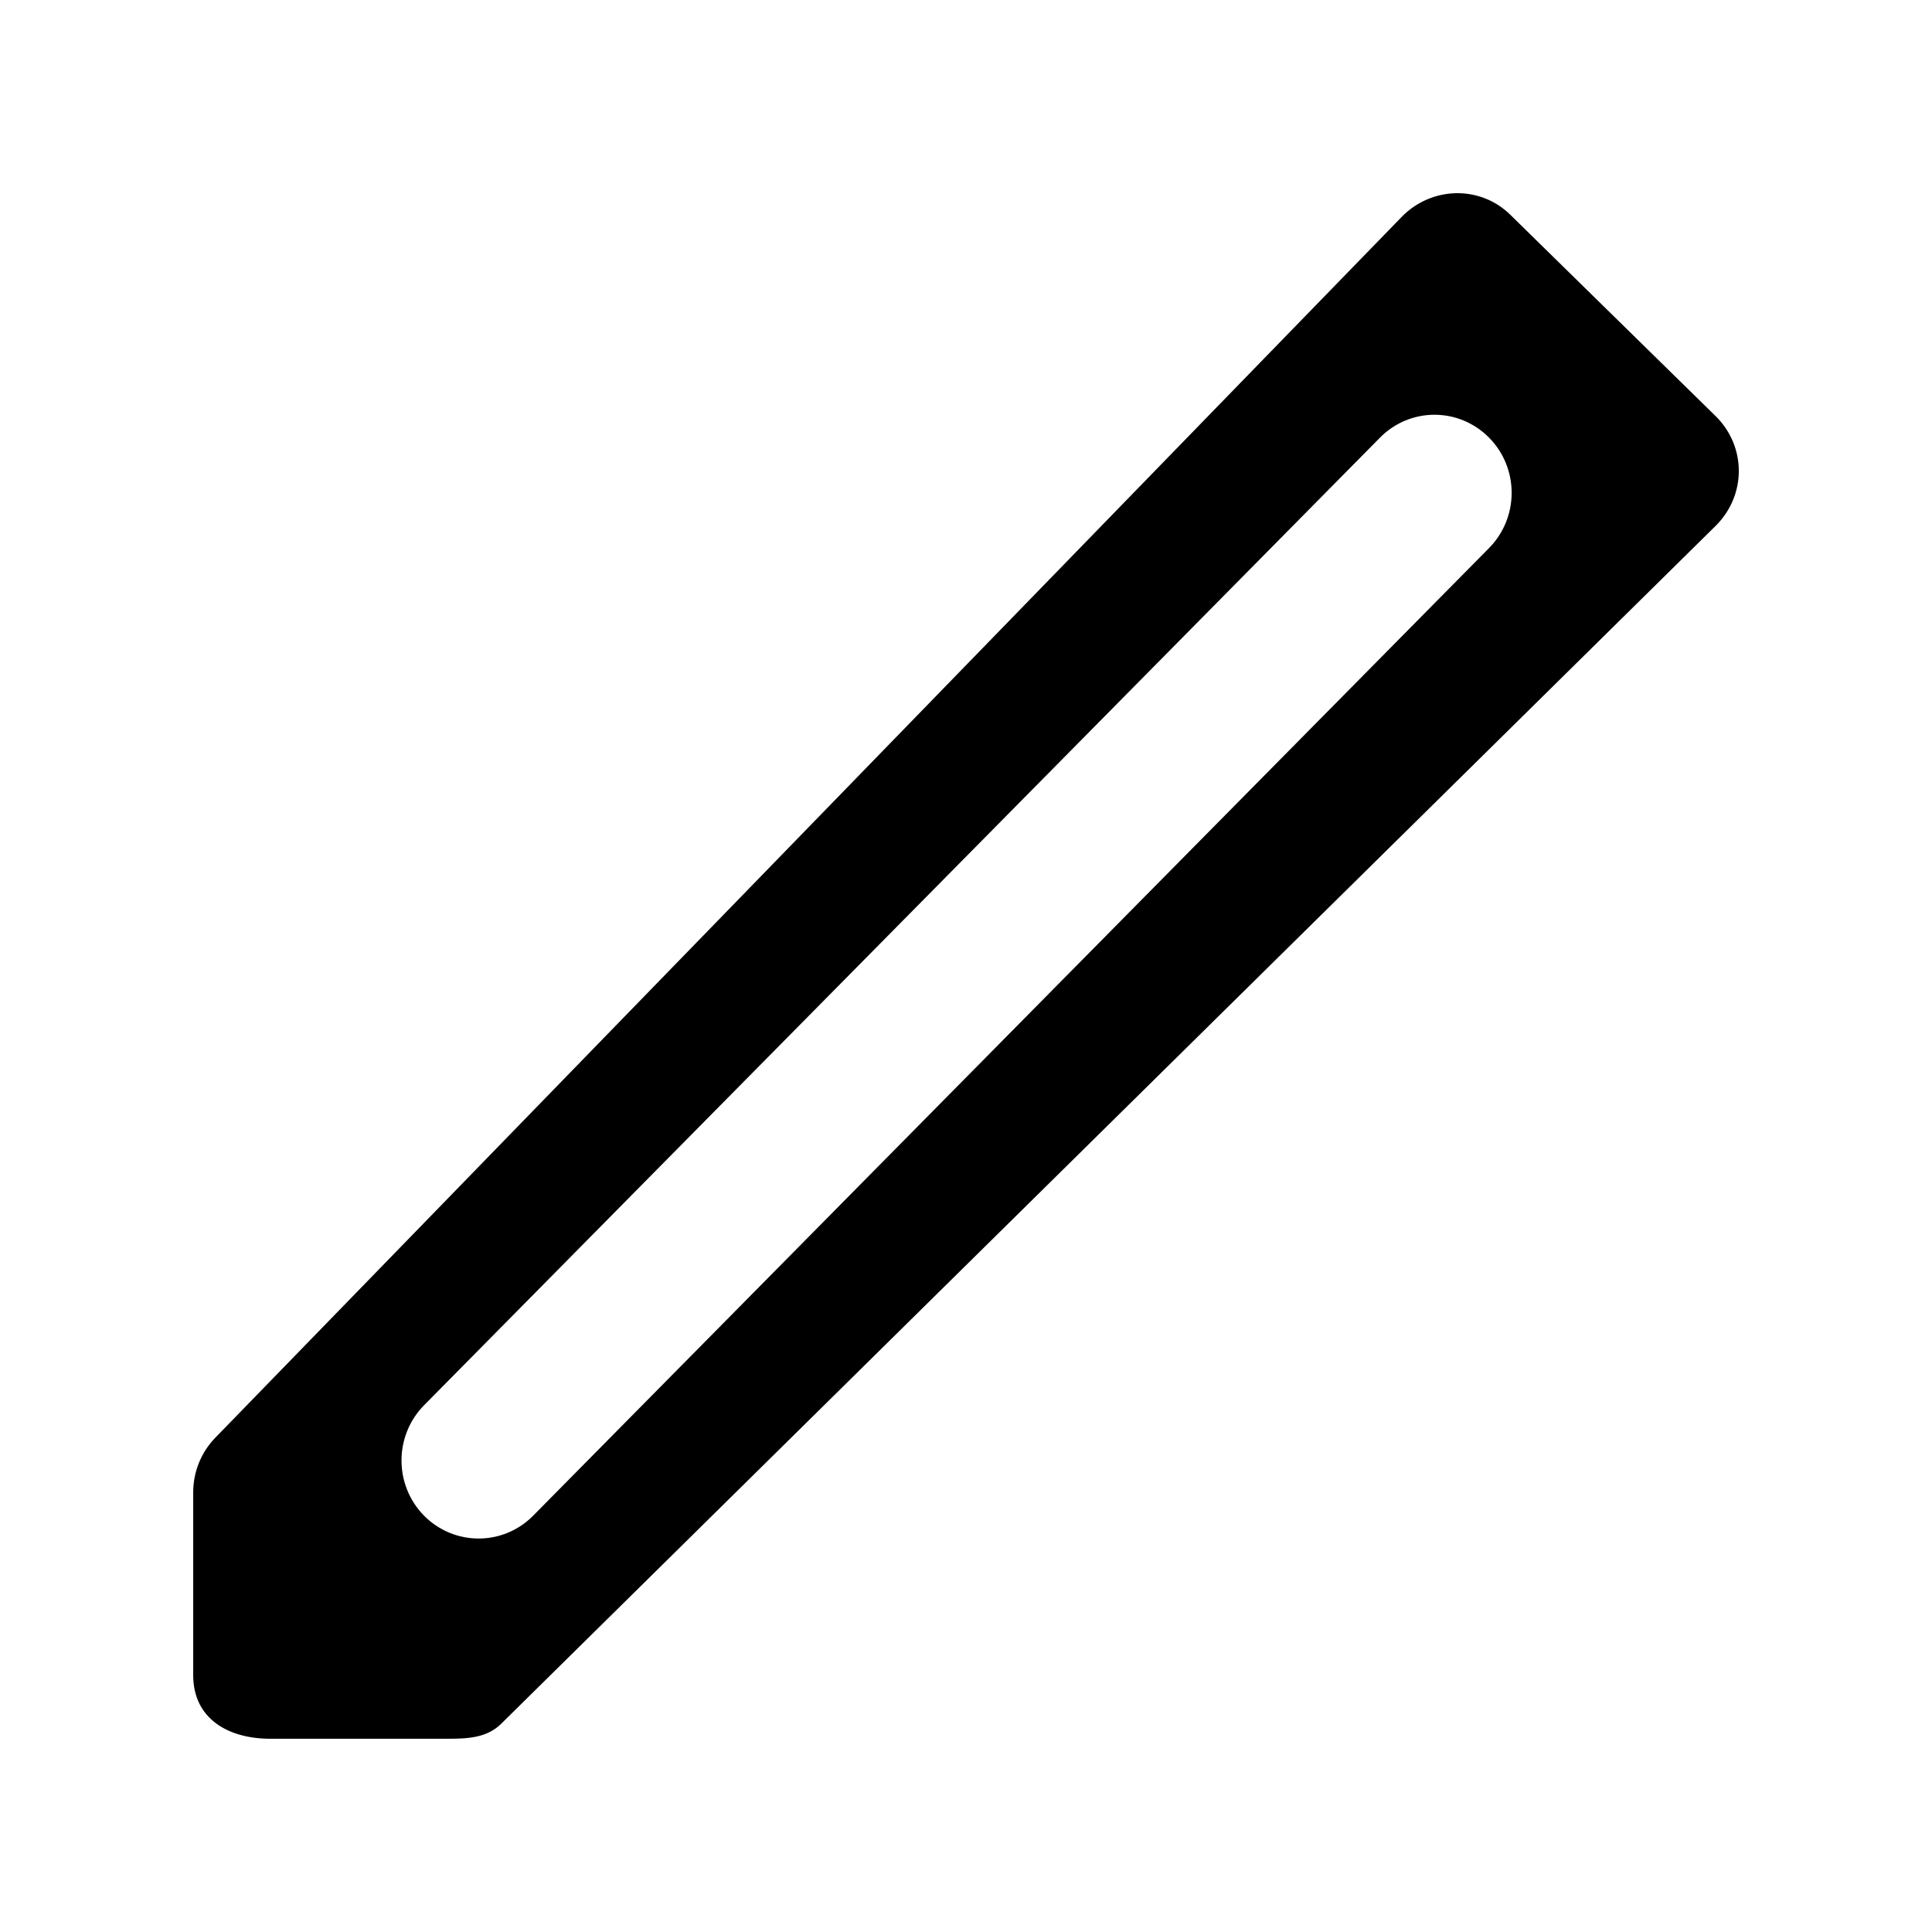<!-- Generated by IcoMoon.io -->
<svg version="1.1" xmlns="http://www.w3.org/2000/svg" width="40" height="40" viewBox="0 0 40 40">
<title>mp-pen-2</title>
<path d="M30.829 11.347l-19.791 20.034c-0.623 0.63-1.634 0.63-2.258 0-0.623-0.632-0.623-1.655 0-2.287l19.791-20.033c0.623-0.632 1.634-0.632 2.258 0v0c0.624 0.63 0.624 1.654 0 2.286zM35.517 8.612l-4.246-4.164c-0.629-0.619-1.637-0.59-2.253 0.045l-24.56 25.273c-0.294 0.302-0.458 0.708-0.458 1.133v3.784c0 0.894 0.714 1.316 1.597 1.316h3.662c0.417 0 0.818-0.015 1.116-0.309l25.144-24.801c0.642-0.635 0.642-1.644-0.002-2.278z"></path>
</svg>
